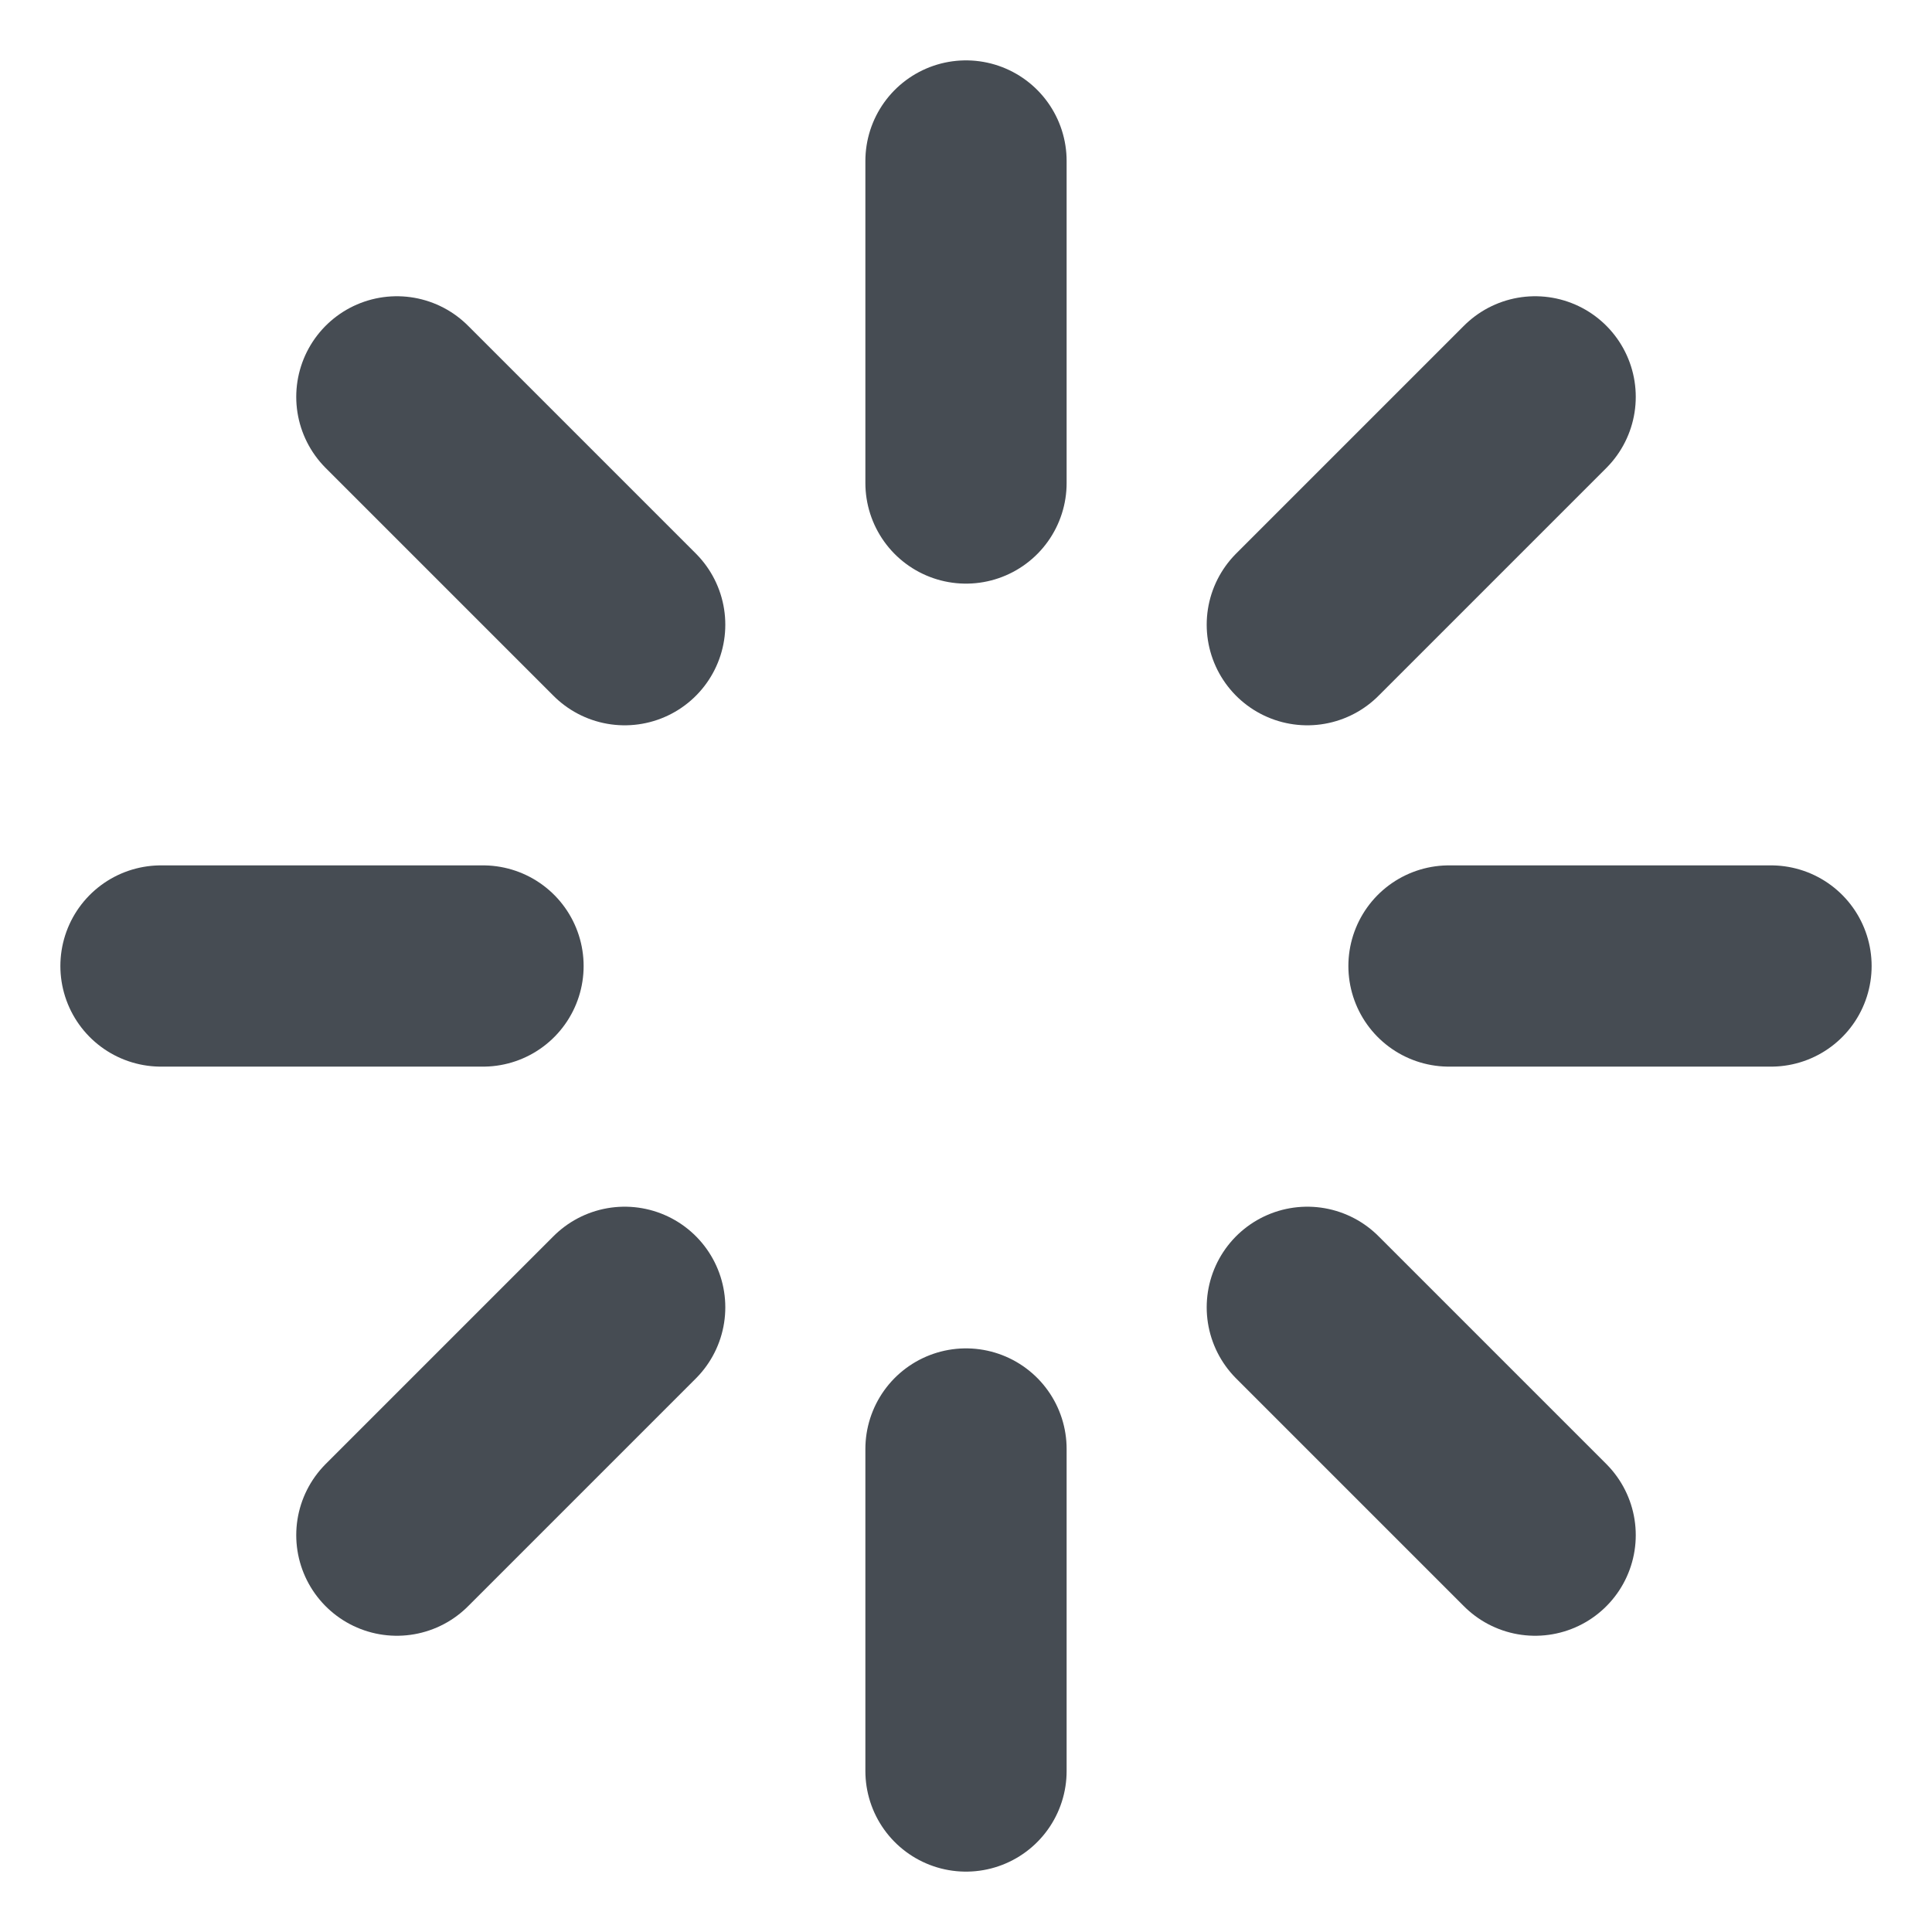 <svg width="24" height="24" viewBox="0 0 24 24" fill="none" xmlns="http://www.w3.org/2000/svg">
<g clip-path="url(#clip0_239_53552)">
<path d="M12 2V6M12 18V22M4.93 4.93L7.76 7.76M16.24 16.24L19.07 19.07M2 12H6M18 12H22M4.93 19.07L7.76 16.24M16.24 7.76L19.07 4.93" stroke="#464C53" stroke-width="2.5" stroke-linecap="round" stroke-linejoin="round"/>
</g>
<defs>
<clipPath id="clip0_239_53552">
<rect width="24" height="24" fill="white"/>
</clipPath>
</defs>
</svg>
